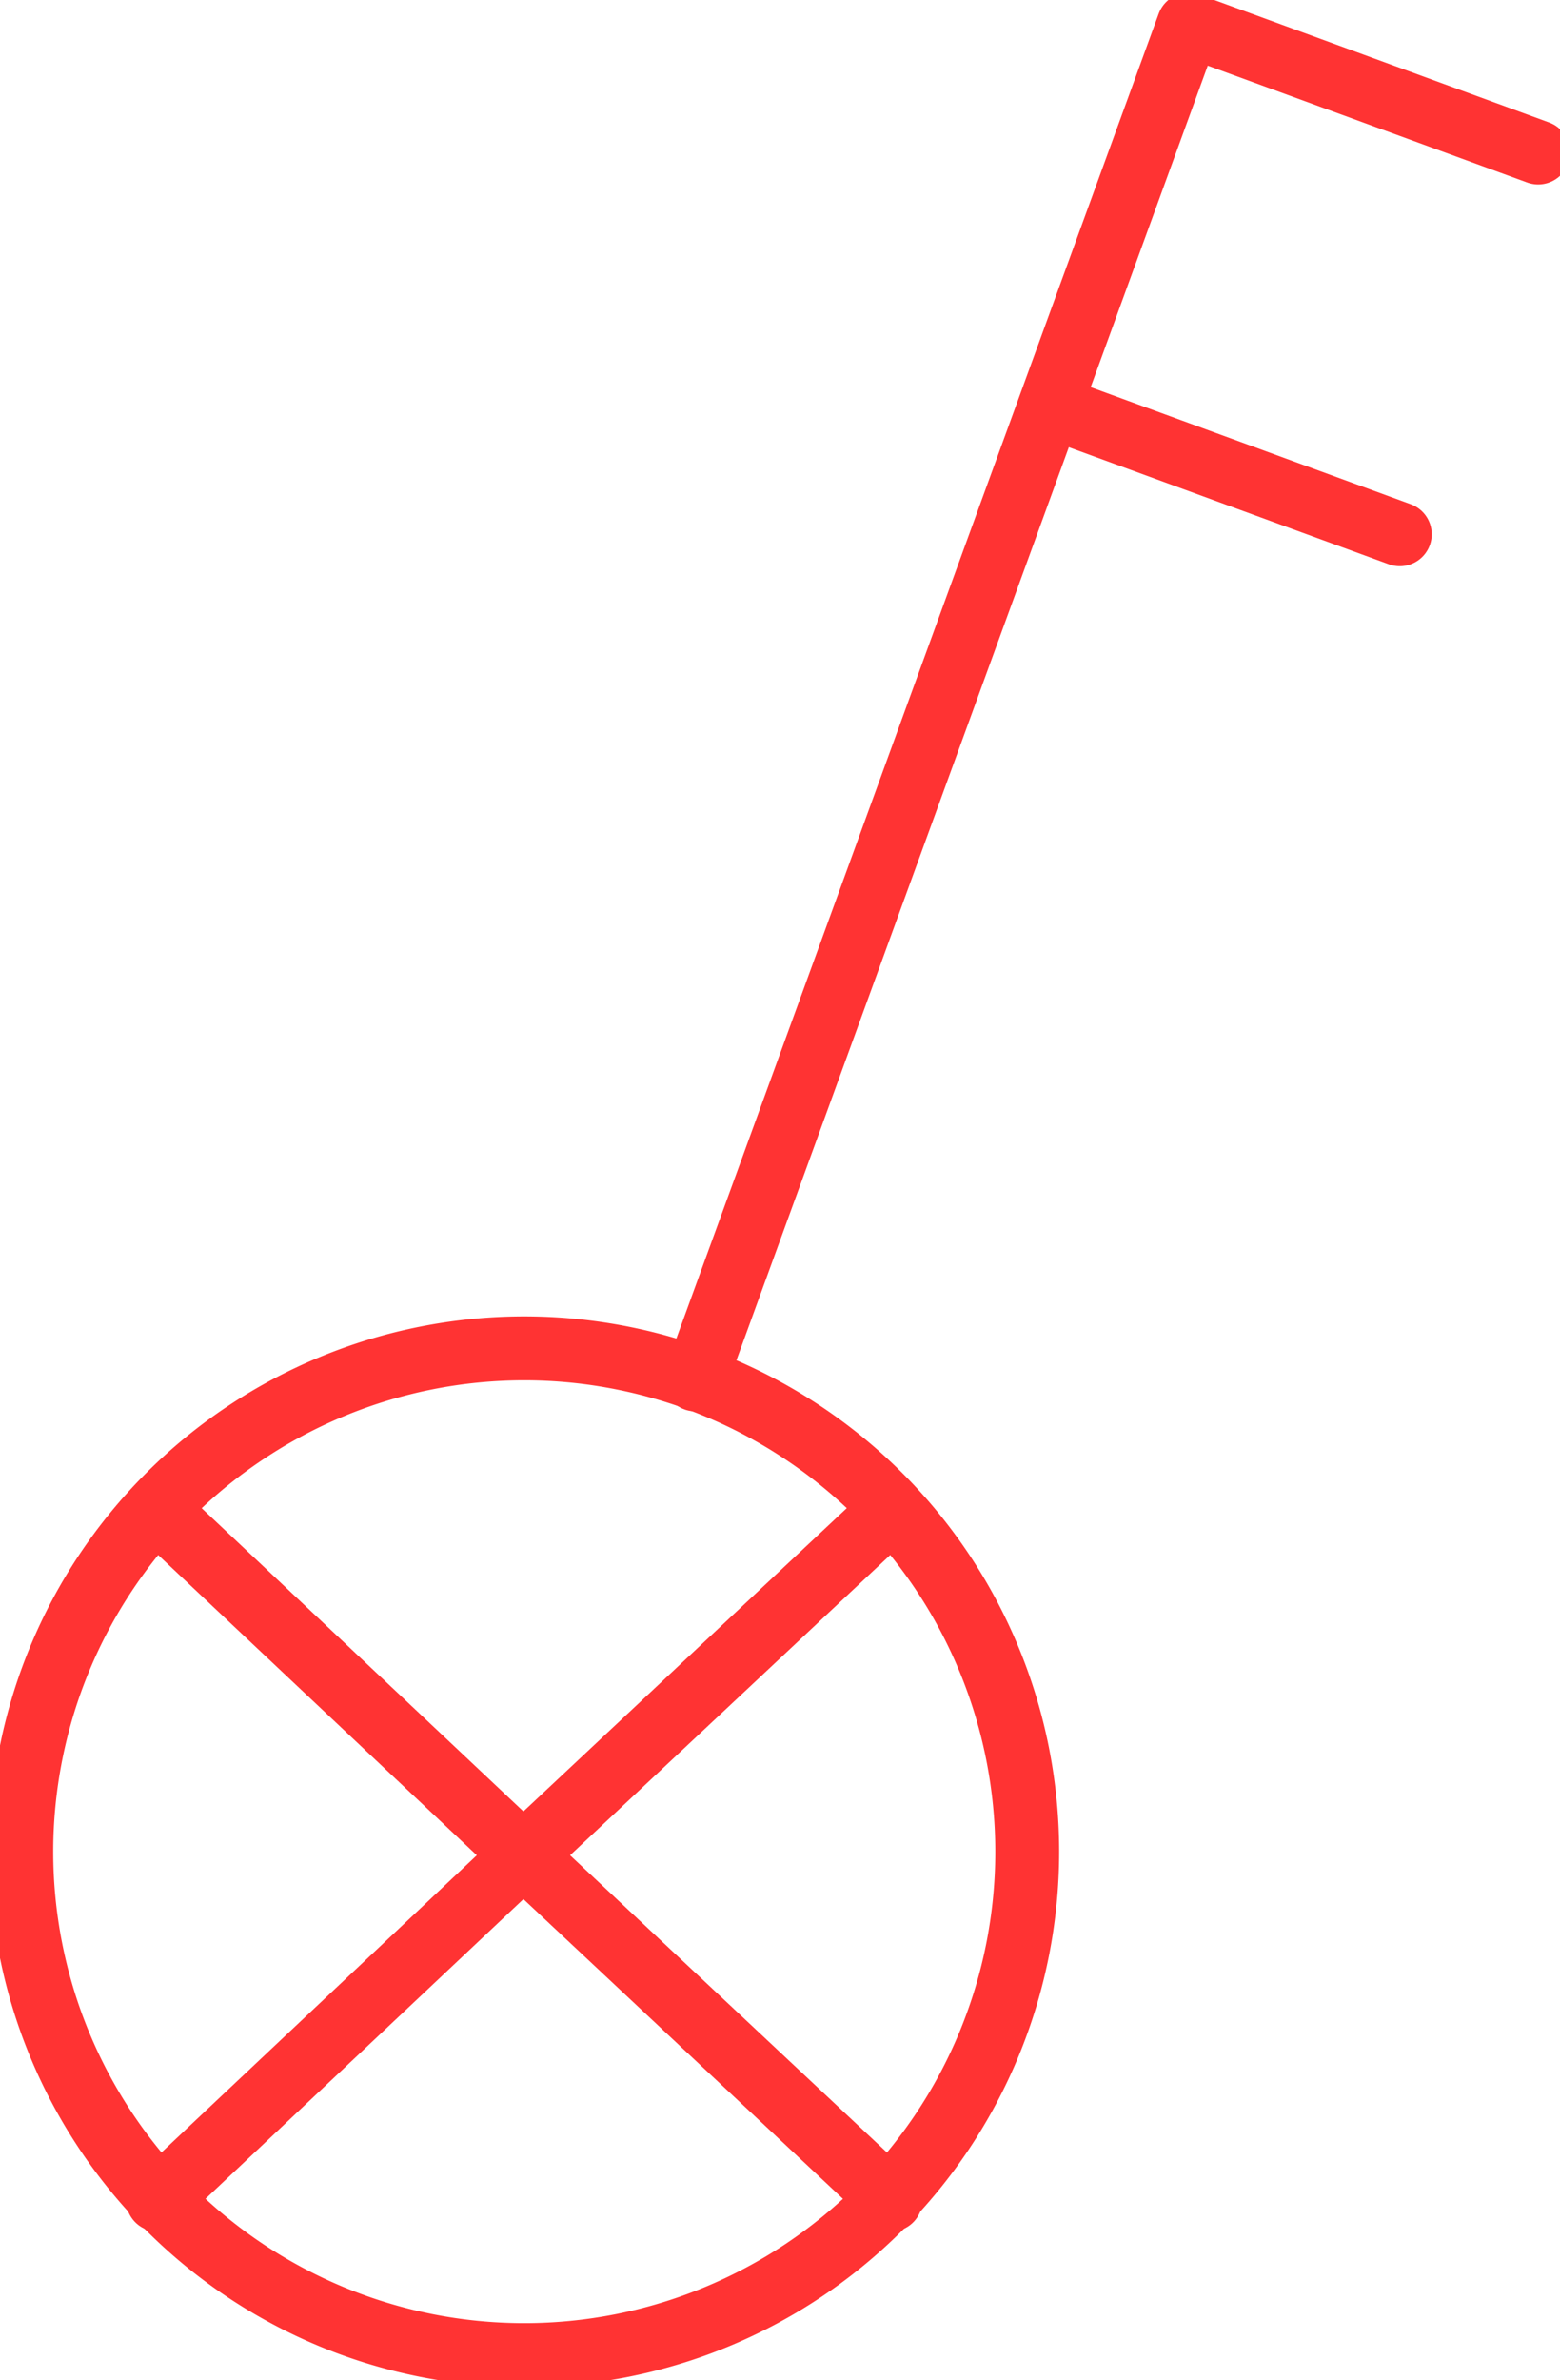 <?xml version="1.0" encoding="UTF-8" standalone="no"?>
<!DOCTYPE svg PUBLIC "-//W3C//DTD SVG 1.1//EN" "http://www.w3.org/Graphics/SVG/1.1/DTD/svg11.dtd">
<svg xmlns="http://www.w3.org/2000/svg" xmlns:xlink="http://www.w3.org/1999/xlink" xmlns:ev="http://www.w3.org/2001/xml-events"
		width="0.122in" height="0.186in" viewBox="0 0 8.793 13.368" xml:space="preserve" color-interpolation-filters="sRGB"
		class="st3">
	<title>Double pole illuminated switch</title>

	<style type="text/css">
	<![CDATA[
		.st1 {fill:none}
		.st2 {stroke:#FF3333;stroke-linecap:round;stroke-linejoin:round;stroke-width:0.36}
		.st3 {fill:none;fill-rule:evenodd;font-size:12px;overflow:visible;stroke-linecap:square;stroke-miterlimit:3}
	]]>
	</style>

	<g>
		<title>Double pole illuminated switch</title>
		<g id="1" transform="translate(0.12,-0.12)">
			<title>Double pole illuminated switch</title>
			<g id="2">
				<title>Double pole illuminated switch</title>
			</g>
			<g id="3">
				<title>Double pole illuminated switch</title>
				<g id="4">
					<title>Double pole illuminated switch</title>
					<path d="M5.67 10.53 A2.835 2.835 -180 1 0 0 10.53 A2.835 2.835 -180 1 0 5.67 10.53 Z" class="st1"/>
					<path d="M5.67 10.53 A2.835 2.835 -180 1 0 0 10.53 A2.835 2.835 -180 1 0 5.67 10.53" class="st2"/>
					<path d="M8.55 0.96 L6.58 0.24 L3.8 7.87" class="st2"/>
					<path d="M7.77 3.11 L5.8 2.39" class="st2"/>
					<path d="M0.77 12.49 L2.83 10.55 L4.9 8.61" class="st2"/>
					<path d="M0.77 8.61 L2.83 10.55 L4.9 12.49" class="st2"/>
				</g>
			</g>
		</g>
	</g>
</svg>
